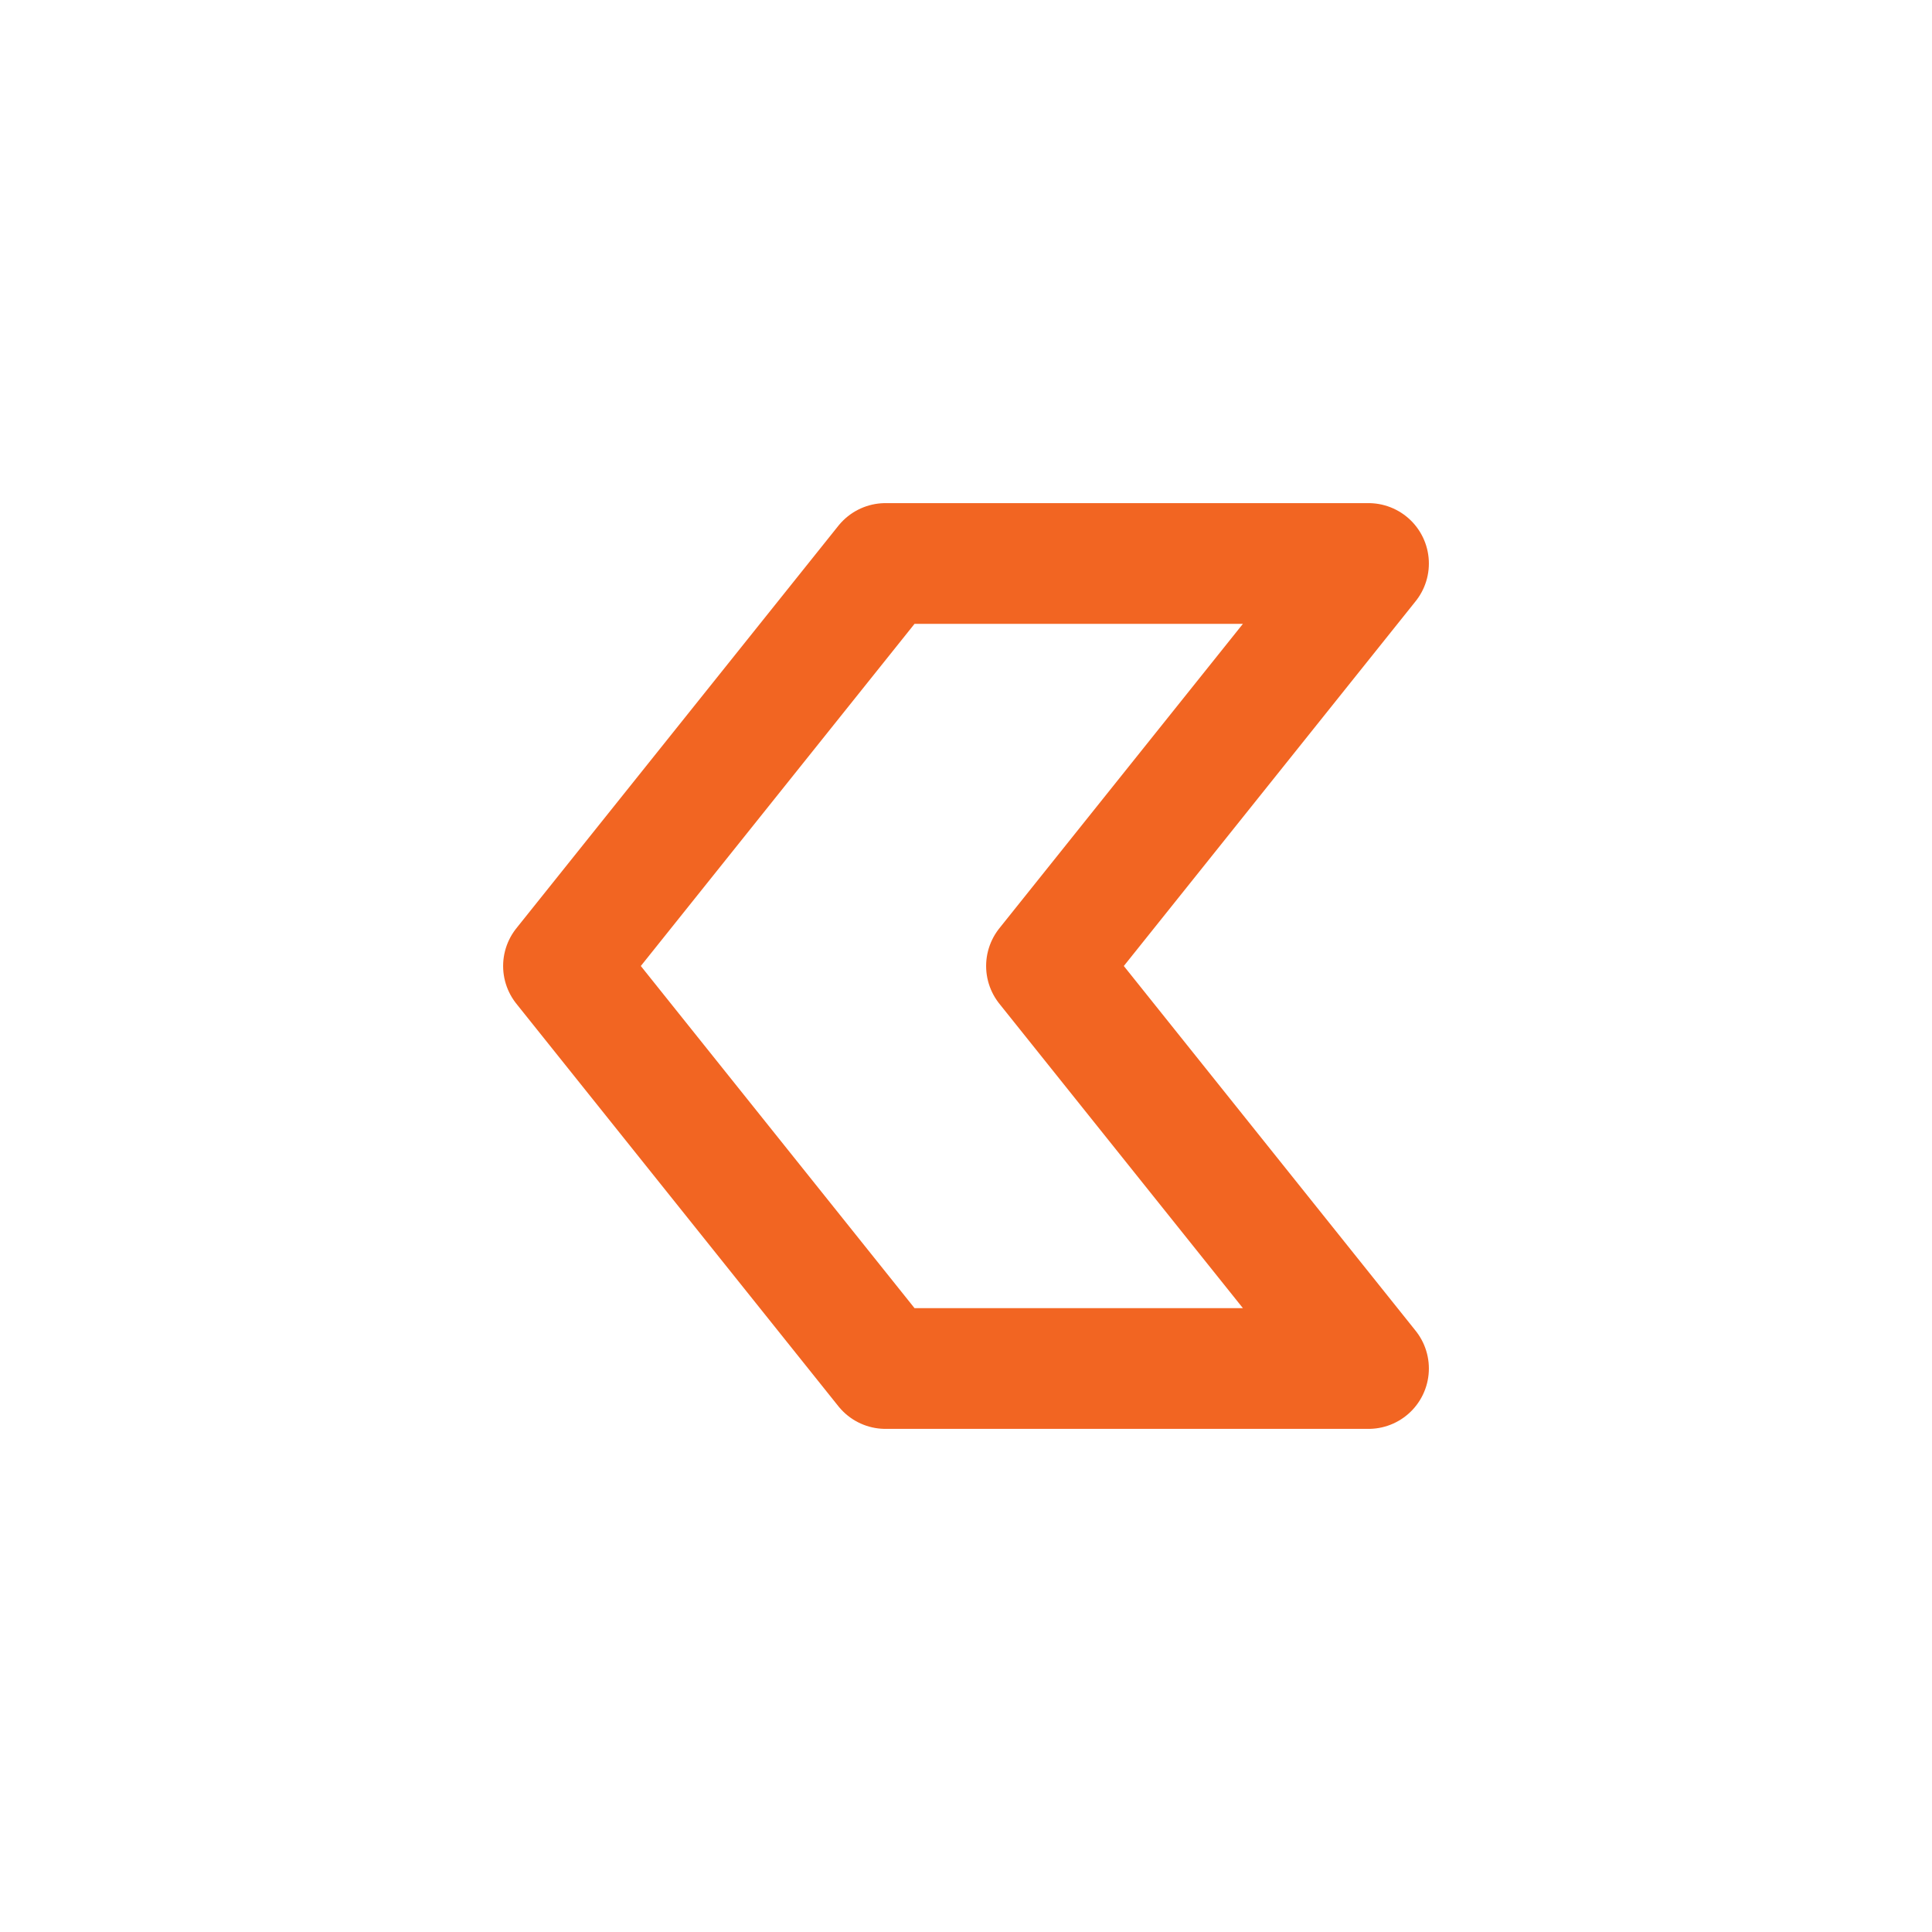 <svg xmlns="http://www.w3.org/2000/svg" class="icon icon-tabler icon-tabler-arrow-badge-left" width="44" height="44" viewBox="0 0 24 24" stroke-width="1.5" stroke="#f26522" fill="none" stroke-linecap="round" stroke-linejoin="round">
  <path stroke="none" d="M0 0h24v24H0z" fill="none"/>
  <path d="M11 17h6l-4 -5l4 -5h-6l-4 5z" />
</svg>